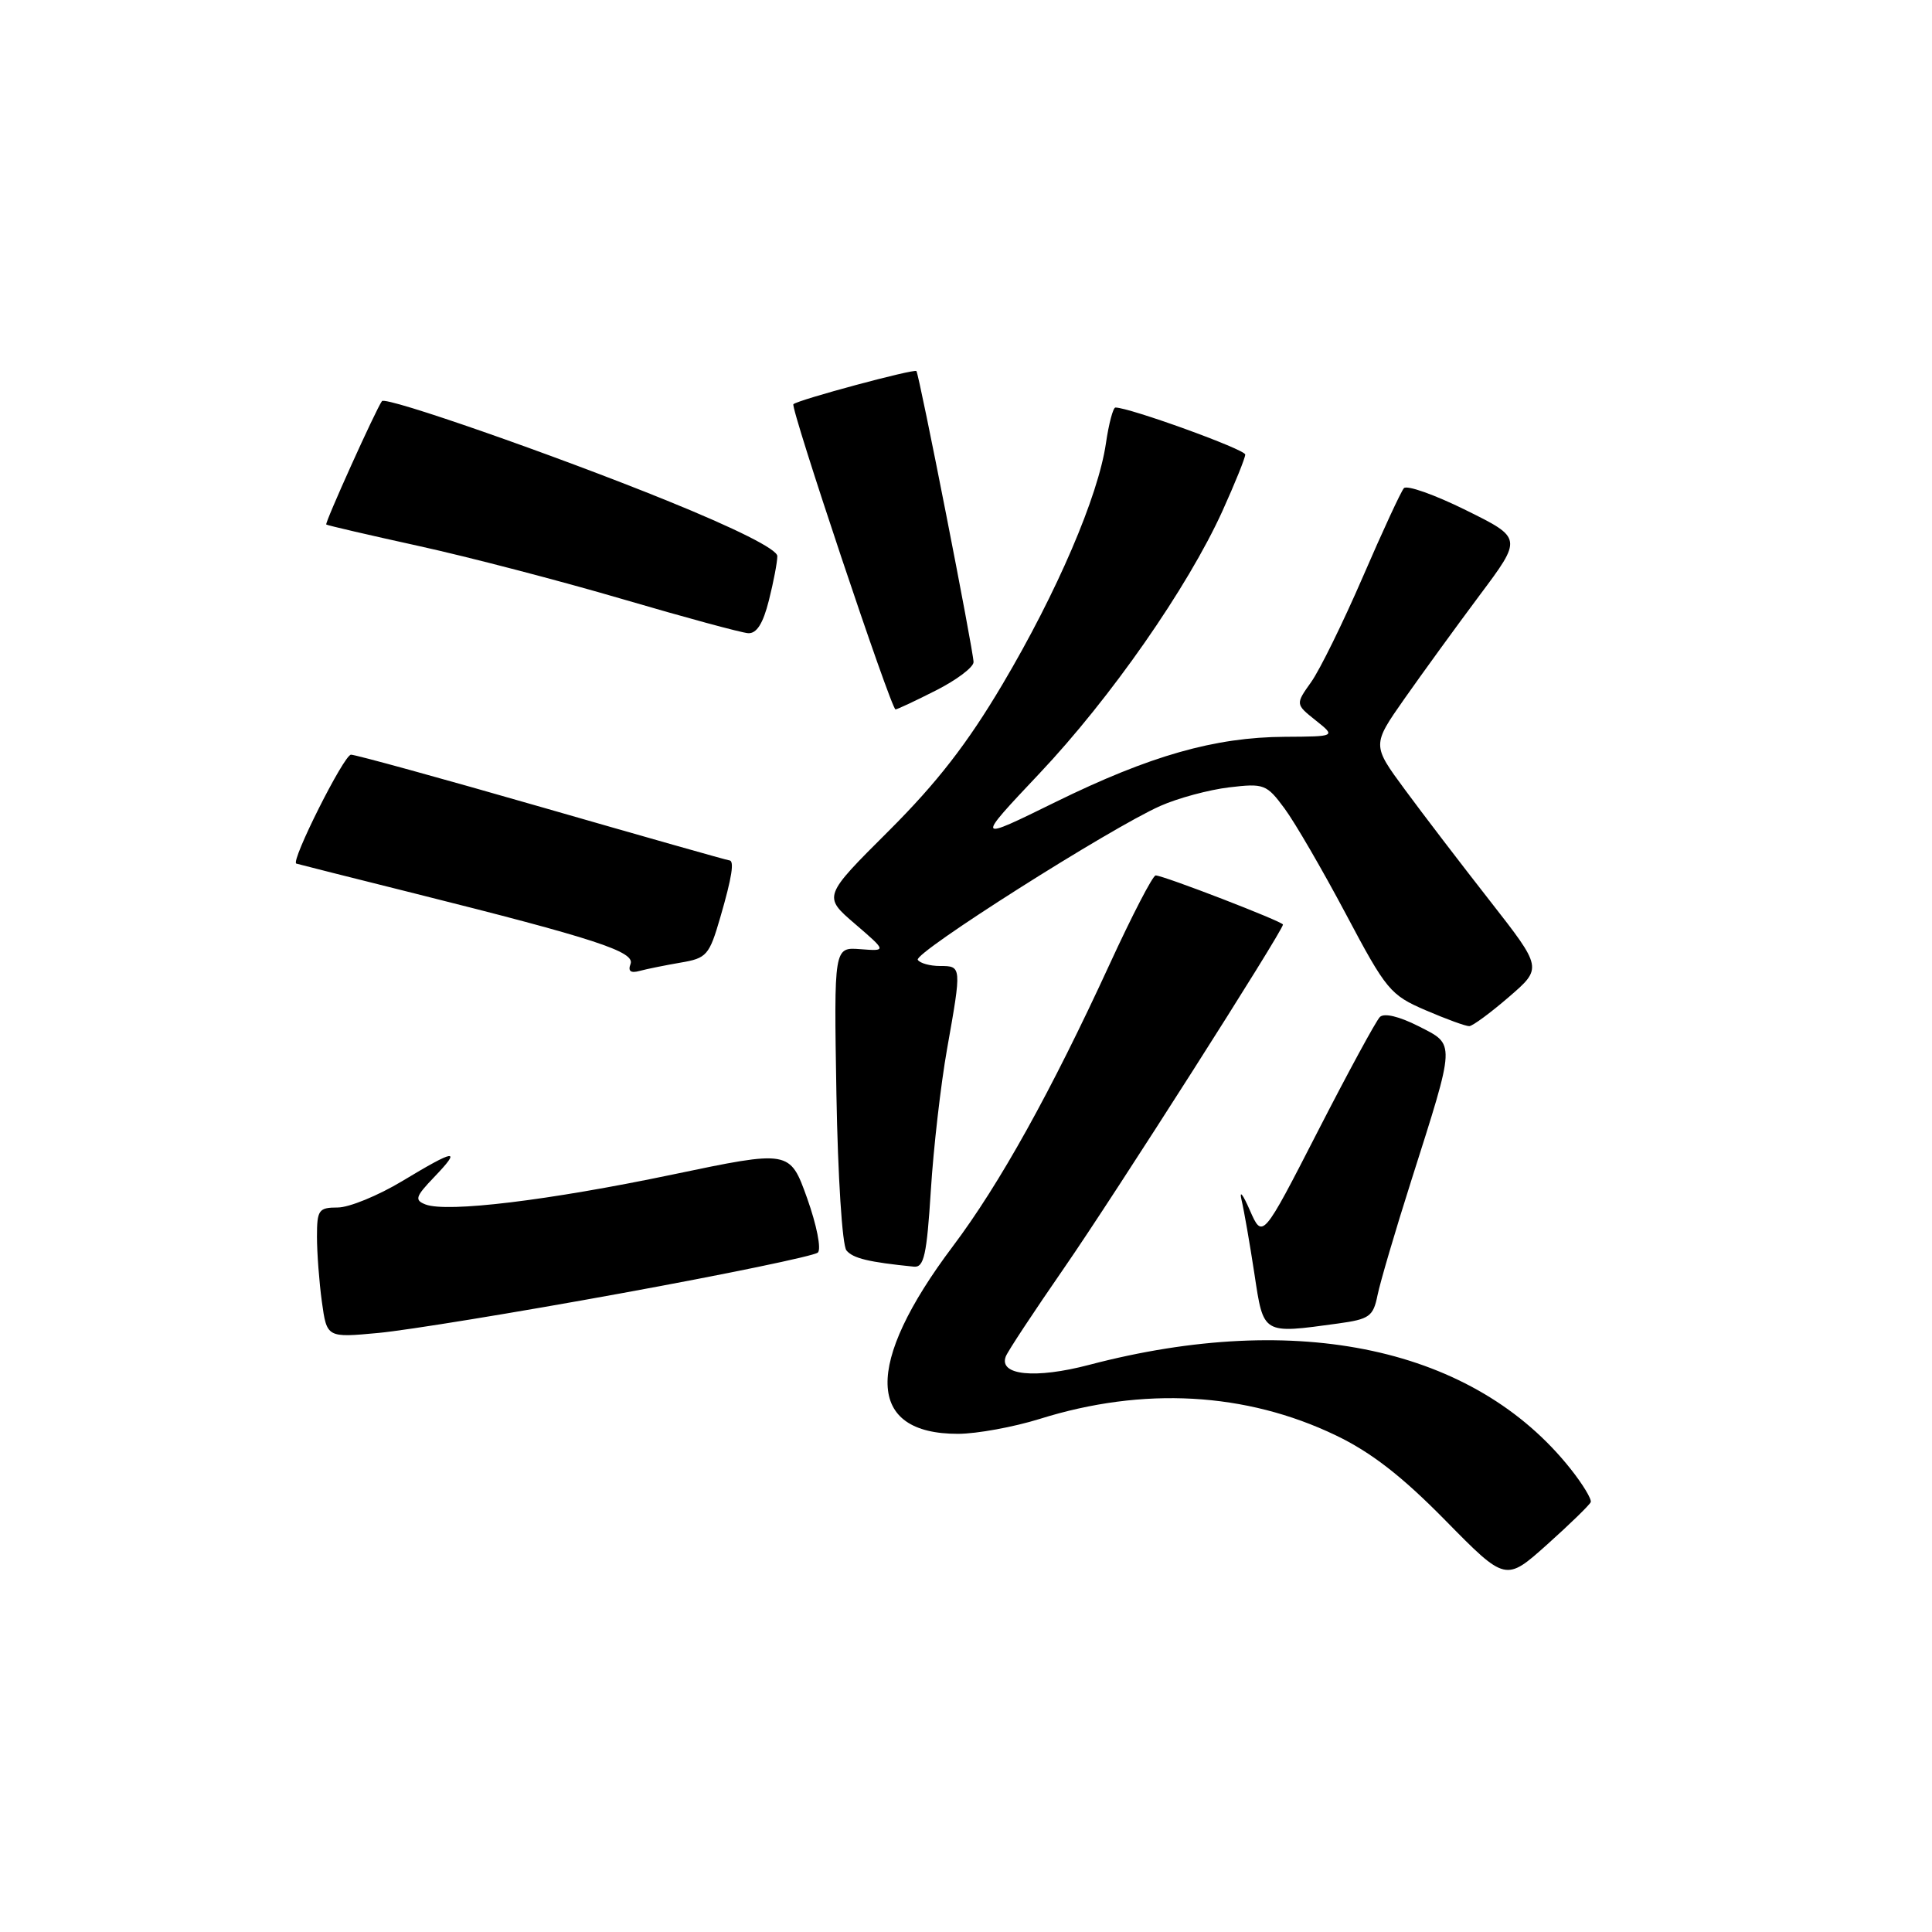 <?xml version="1.0" encoding="UTF-8" standalone="no"?>
<!DOCTYPE svg PUBLIC "-//W3C//DTD SVG 1.1//EN" "http://www.w3.org/Graphics/SVG/1.1/DTD/svg11.dtd" >
<svg xmlns="http://www.w3.org/2000/svg" xmlns:xlink="http://www.w3.org/1999/xlink" version="1.1" viewBox="0 0 256 256">
 <g >
 <path fill="currentColor"
d=" M 210.78 199.04 C 210.93 198.66 209.72 196.66 208.09 194.61 C 195.37 178.61 172.04 173.57 144.32 180.85 C 137.17 182.73 132.31 182.24 133.27 179.74 C 133.53 179.05 137.02 173.77 141.01 168.00 C 147.60 158.48 170.00 123.33 170.00 122.51 C 170.00 122.12 154.16 116.00 153.13 116.00 C 152.75 116.00 150.01 121.29 147.04 127.75 C 139.26 144.66 132.46 156.90 126.25 165.15 C 114.47 180.81 114.74 190.02 126.97 189.99 C 129.46 189.98 134.31 189.09 137.75 188.02 C 151.47 183.71 165.08 184.47 177.00 190.19 C 181.67 192.43 185.75 195.59 191.50 201.44 C 199.50 209.58 199.50 209.58 205.00 204.66 C 208.03 201.95 210.62 199.42 210.78 199.04 Z  M 82.25 171.38 C 96.14 168.85 107.89 166.42 108.37 165.97 C 108.85 165.52 108.22 162.34 106.95 158.77 C 104.66 152.38 104.66 152.38 89.08 155.64 C 72.68 159.07 59.25 160.69 56.39 159.60 C 54.90 159.02 55.04 158.57 57.53 155.97 C 61.22 152.12 60.38 152.23 53.30 156.50 C 50.11 158.42 46.26 160.00 44.75 160.00 C 42.23 160.00 42.00 160.32 42.00 163.86 C 42.00 165.98 42.29 169.87 42.65 172.49 C 43.31 177.26 43.31 177.26 50.16 176.62 C 53.92 176.27 68.37 173.92 82.25 171.38 Z  M 177.31 175.37 C 181.46 174.80 181.96 174.44 182.53 171.62 C 182.88 169.90 184.88 163.10 186.98 156.50 C 192.92 137.81 192.89 138.49 187.95 135.97 C 185.38 134.67 183.40 134.20 182.84 134.76 C 182.33 135.27 178.62 142.10 174.60 149.94 C 167.29 164.19 167.29 164.19 165.60 160.34 C 164.68 158.23 164.19 157.62 164.51 159.00 C 164.84 160.38 165.60 164.76 166.21 168.75 C 167.44 176.88 167.23 176.75 177.31 175.37 Z  M 123.34 157.75 C 123.69 152.11 124.66 143.68 125.49 139.00 C 127.44 128.03 127.43 128.00 124.56 128.00 C 123.22 128.00 121.89 127.63 121.61 127.18 C 121.05 126.27 147.10 109.74 153.75 106.79 C 156.09 105.75 160.19 104.65 162.86 104.33 C 167.49 103.78 167.83 103.91 170.21 107.13 C 171.58 108.98 175.24 115.28 178.34 121.12 C 183.69 131.21 184.22 131.85 188.92 133.87 C 191.64 135.04 194.24 135.99 194.69 135.97 C 195.13 135.95 197.50 134.21 199.94 132.10 C 204.38 128.27 204.38 128.27 197.44 119.39 C 193.62 114.51 188.54 107.87 186.15 104.62 C 181.80 98.72 181.80 98.72 186.08 92.61 C 188.44 89.25 192.92 83.08 196.04 78.90 C 201.73 71.30 201.73 71.30 194.22 67.59 C 190.10 65.55 186.40 64.24 186.02 64.69 C 185.63 65.14 183.18 70.43 180.57 76.47 C 177.96 82.50 174.89 88.75 173.74 90.37 C 171.65 93.31 171.65 93.31 174.33 95.45 C 177.02 97.59 177.02 97.59 170.26 97.63 C 160.96 97.68 152.38 100.13 139.87 106.27 C 129.23 111.50 129.23 111.50 137.72 102.50 C 147.17 92.50 157.37 77.86 161.98 67.71 C 163.64 64.04 165.00 60.68 165.00 60.23 C 165.00 59.55 149.67 54.00 147.80 54.00 C 147.49 54.00 146.92 56.14 146.54 58.75 C 145.52 65.75 140.06 78.48 132.85 90.65 C 128.19 98.52 124.17 103.70 117.78 110.08 C 109.05 118.78 109.05 118.78 113.28 122.41 C 117.50 126.04 117.50 126.04 114.00 125.77 C 110.50 125.50 110.50 125.50 110.83 145.00 C 111.02 155.88 111.60 165.02 112.16 165.69 C 113.03 166.74 115.11 167.24 121.10 167.84 C 122.43 167.97 122.80 166.31 123.34 157.75 Z  M 90.19 127.55 C 93.64 126.97 93.98 126.59 95.44 121.56 C 97.00 116.20 97.34 114.00 96.62 114.00 C 96.40 114.00 85.30 110.85 71.93 107.00 C 58.56 103.15 47.12 100.00 46.51 100.00 C 45.58 100.00 38.48 114.15 39.26 114.43 C 39.39 114.48 46.47 116.27 55.00 118.40 C 78.84 124.37 84.17 126.11 83.55 127.73 C 83.18 128.69 83.57 128.98 84.76 128.65 C 85.72 128.39 88.16 127.90 90.19 127.55 Z  M 124.03 91.48 C 126.76 90.10 129.00 88.41 129.00 87.73 C 129.00 86.30 121.81 49.66 121.43 49.17 C 121.16 48.83 105.76 52.97 105.13 53.56 C 104.69 53.97 118.08 94.00 118.66 94.00 C 118.88 94.00 121.30 92.87 124.03 91.48 Z  M 101.88 79.56 C 102.50 77.11 103.00 74.47 103.00 73.69 C 103.00 72.79 97.55 70.05 88.25 66.28 C 73.47 60.29 51.10 52.48 50.61 53.15 C 49.83 54.20 43.00 69.33 43.23 69.50 C 43.38 69.62 48.90 70.90 55.50 72.35 C 62.10 73.80 74.25 76.97 82.50 79.39 C 90.75 81.81 98.23 83.84 99.13 83.90 C 100.26 83.97 101.11 82.63 101.88 79.56 Z "/>
</g>
</svg>